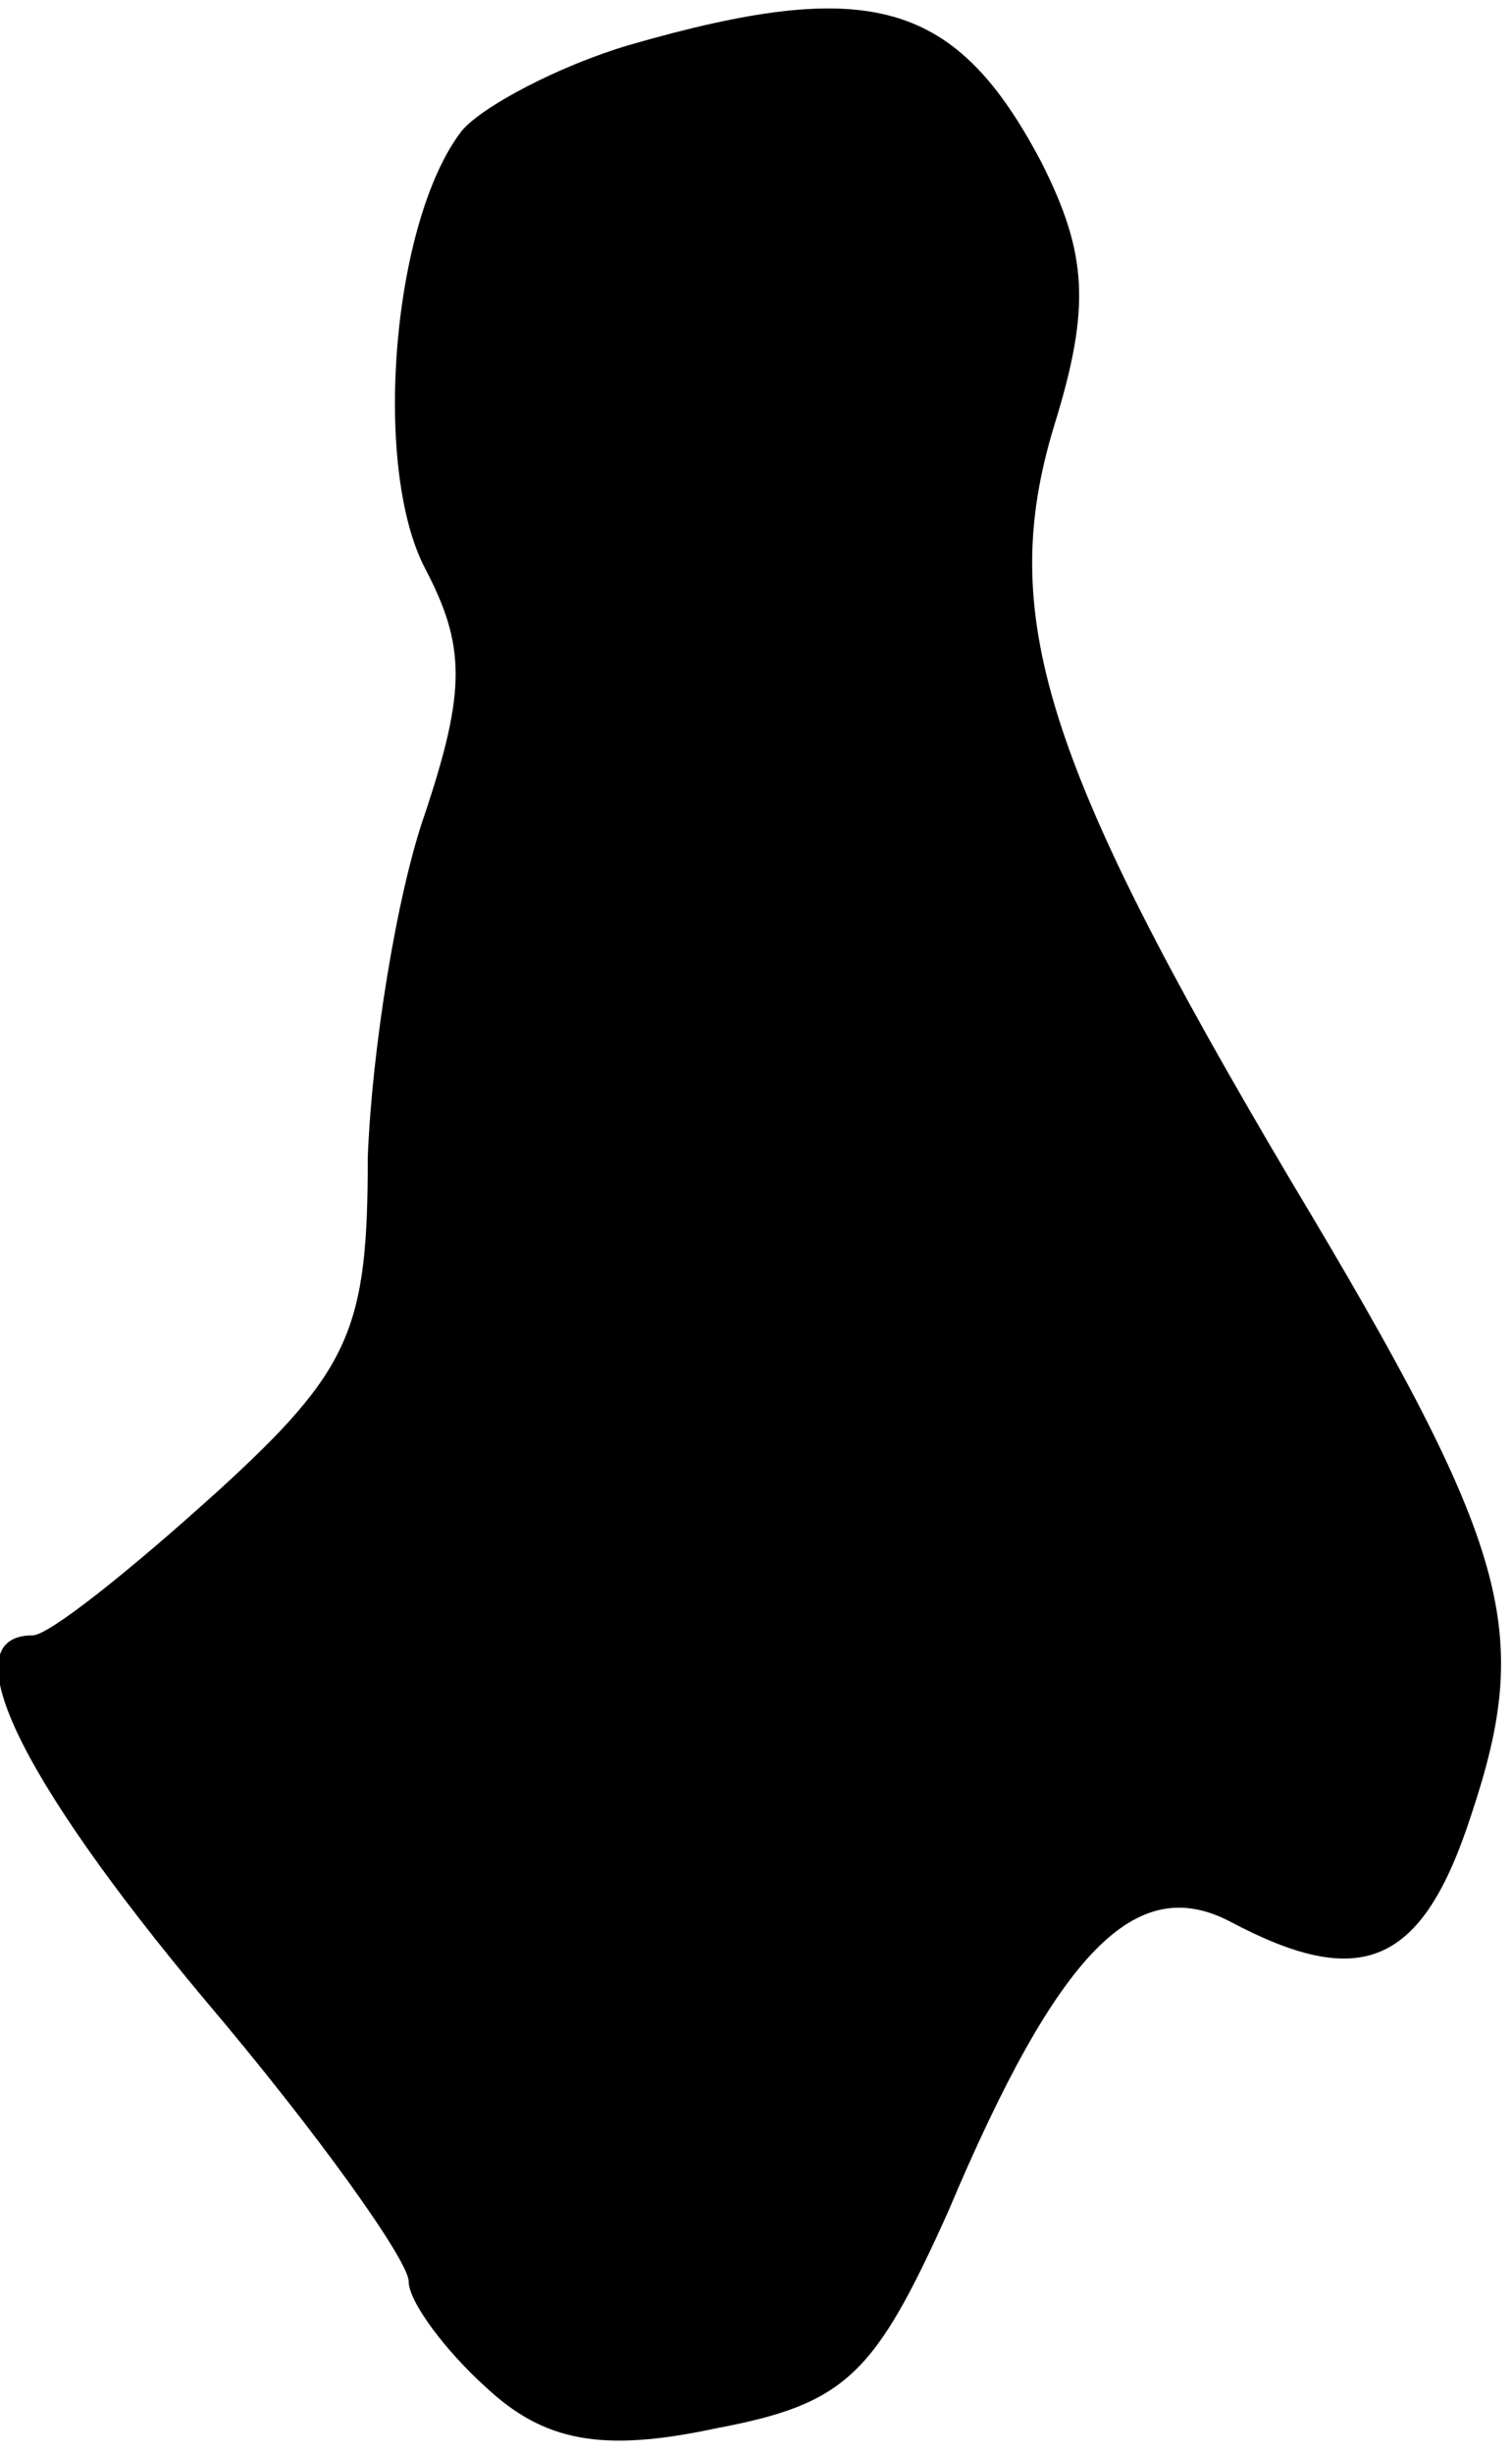 <?xml version="1.0" standalone="no"?>
<!DOCTYPE svg PUBLIC "-//W3C//DTD SVG 20010904//EN"
 "http://www.w3.org/TR/2001/REC-SVG-20010904/DTD/svg10.dtd">
<svg version="1.0" xmlns="http://www.w3.org/2000/svg"
 width="37pt" height="60pt" viewBox="0 0 37 60"
 preserveAspectRatio="xMidYMid meet">
<g transform="translate(0,60) scale(0.1,-0.1)"
fill="#000000" stroke="none">
<path fill="#000000" stroke="none" d="M154 589 c-17 -5 -36 -15 -41 -21 -17
-22 -22 -82 -9 -107 10 -19 10 -30 0 -60 -7 -20 -13 -58 -14 -84 0 -42 -4 -52
-37 -82 -21 -19 -41 -35 -45 -35 -20 0 -4 -34 42 -89 28 -33 50 -64 50 -69 0
-5 9 -17 19 -26 14 -13 28 -16 56 -10 32 6 39 13 57 53 27 64 46 83 69 71 32
-17 47 -11 59 26 15 45 10 65 -44 155 -61 103 -72 139 -58 185 9 29 8 42 -3
64 -21 40 -42 46 -101 29z"/>
</g>
</svg>
